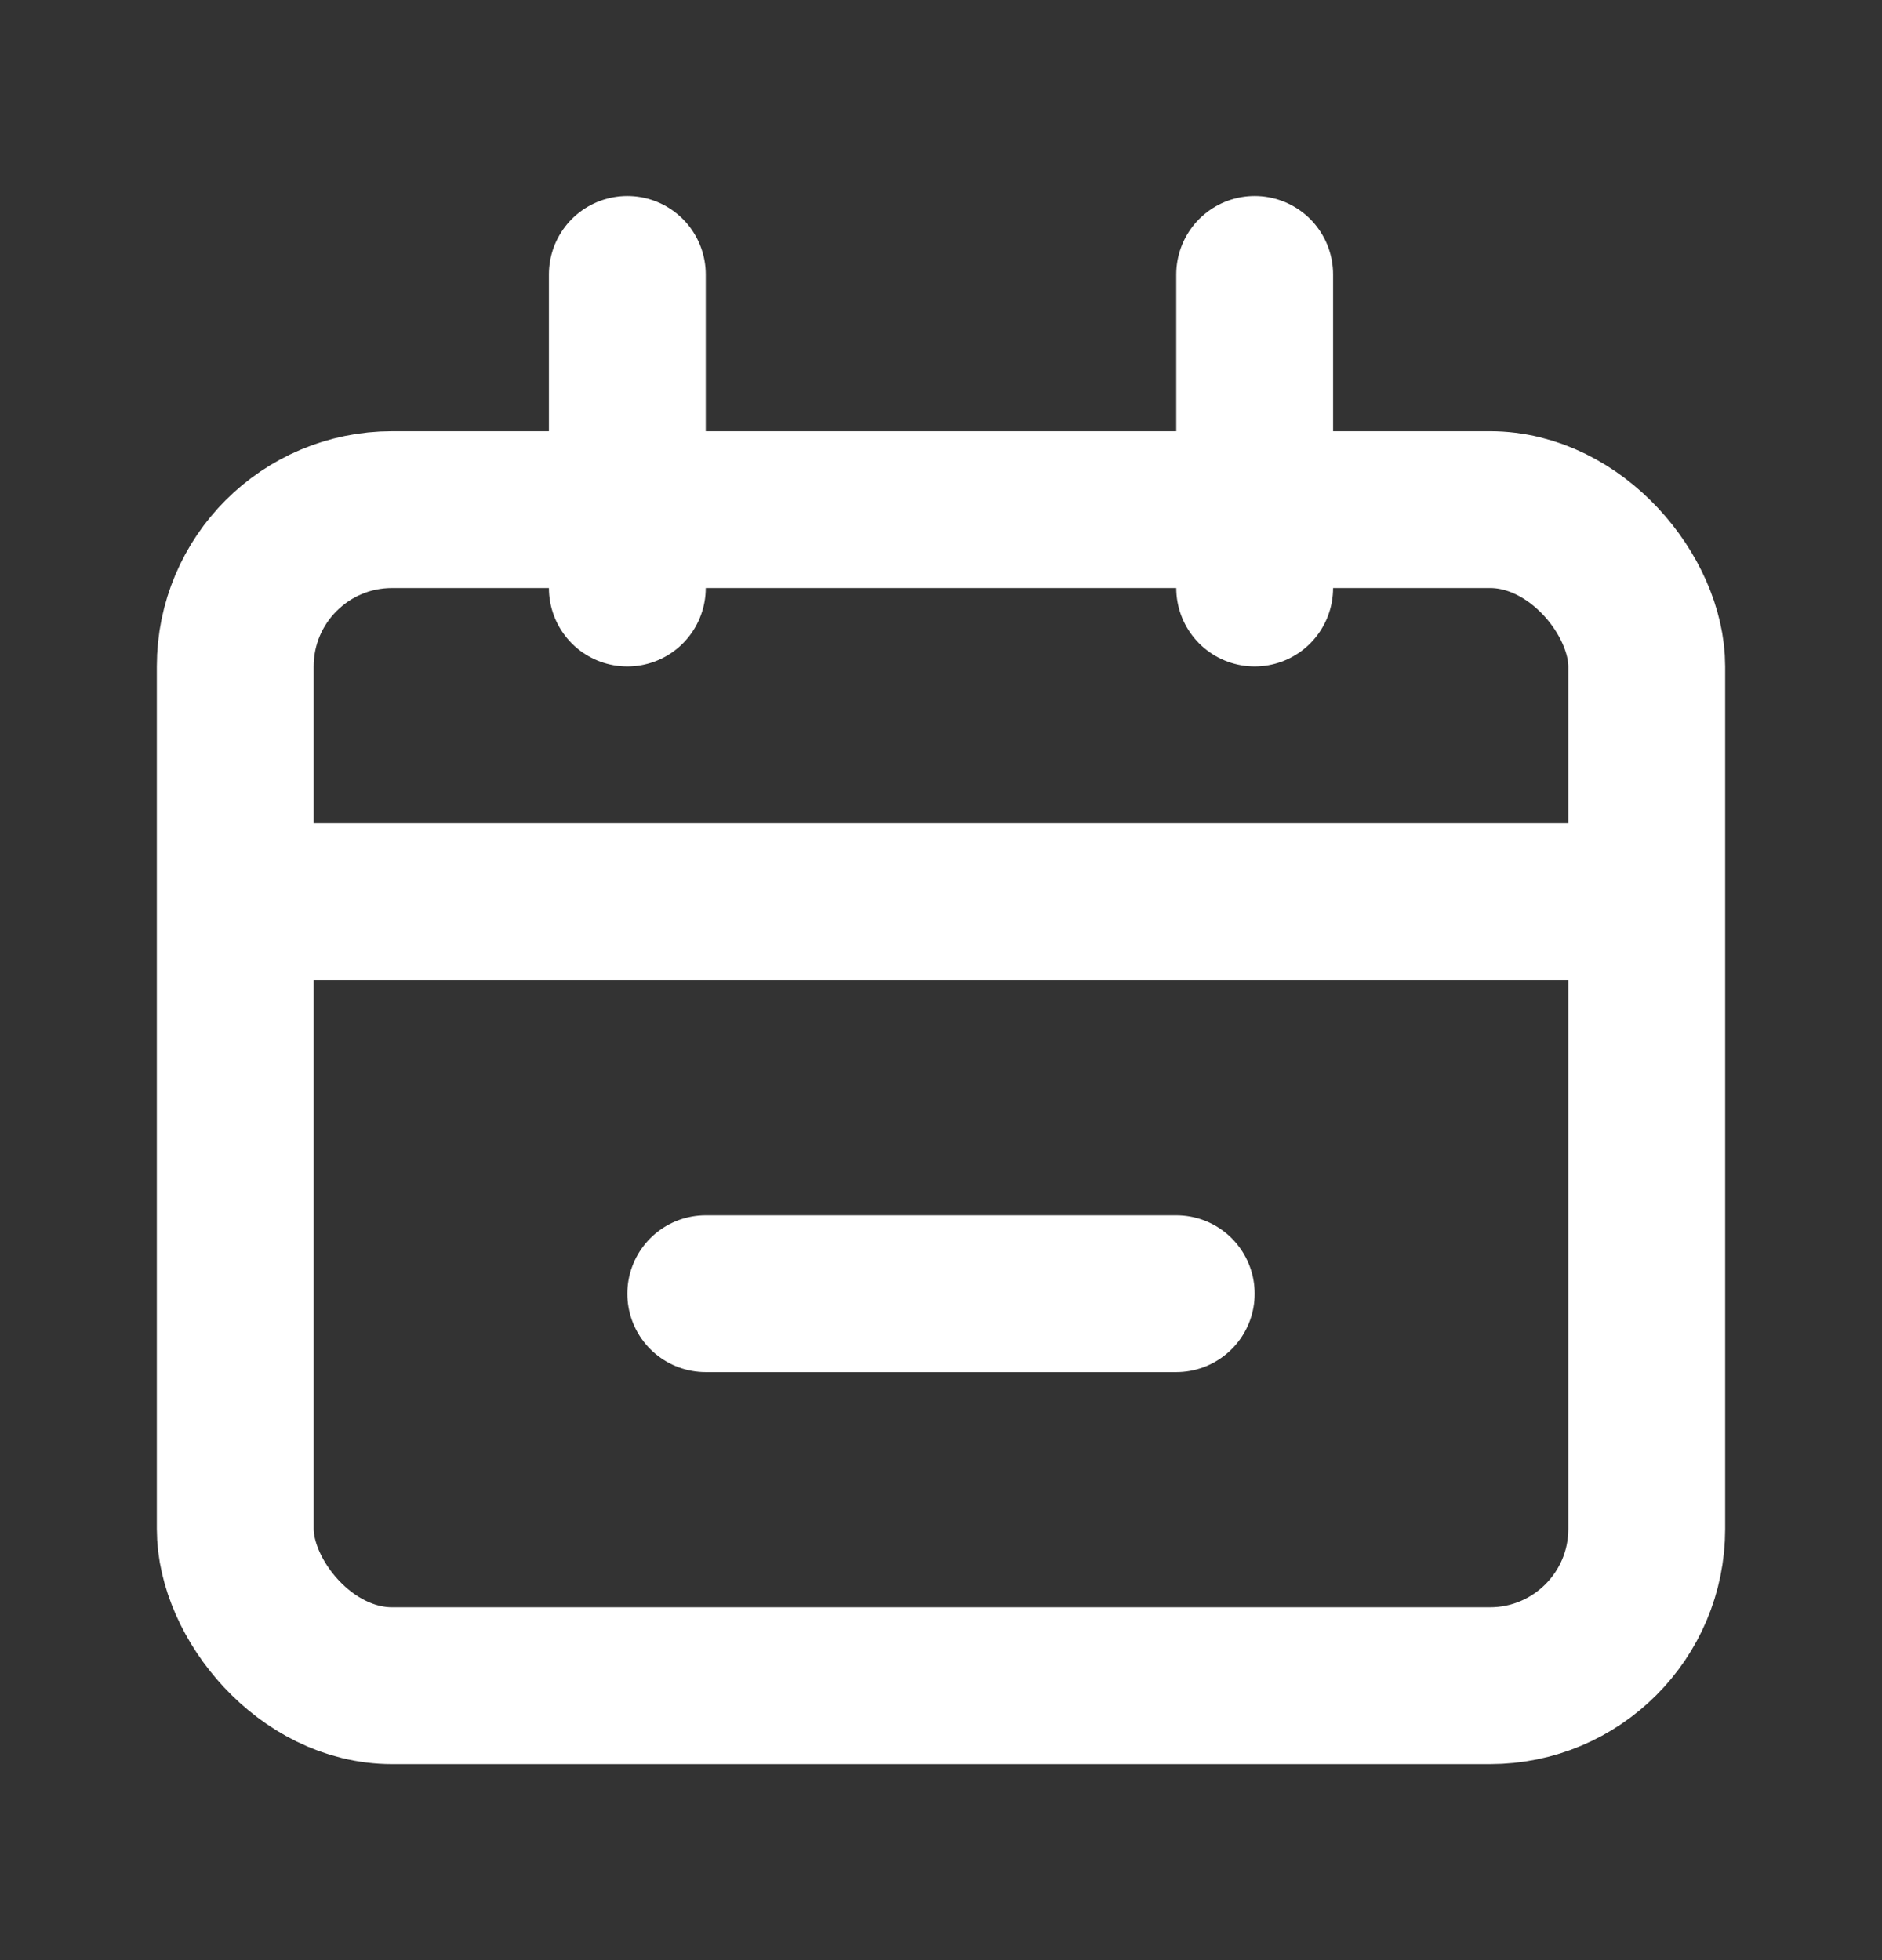 <svg width="24" height="25" viewBox="0 0 24 25" fill="none" xmlns="http://www.w3.org/2000/svg">
<rect x="0" y="0" width="24" height="25" fill="#333333" stroke="none"/>
<rect x="3" y="6.5" width="18" height="15" rx="2" stroke="#FFFFFF" stroke-width="2"/>
<path d="M4 11.5H20" stroke="#FFFFFF" stroke-width="2" stroke-linecap="round"/>
<path d="M9 16.5H15" stroke="#FFFFFF" stroke-width="2" stroke-linecap="round"/>
<path d="M8 3.5L8 7.5" stroke="#FFFFFF" stroke-width="2" stroke-linecap="round"/>
<path d="M16 3.5L16 7.5" stroke="#FFFFFF" stroke-width="2" stroke-linecap="round"/>
</svg>
